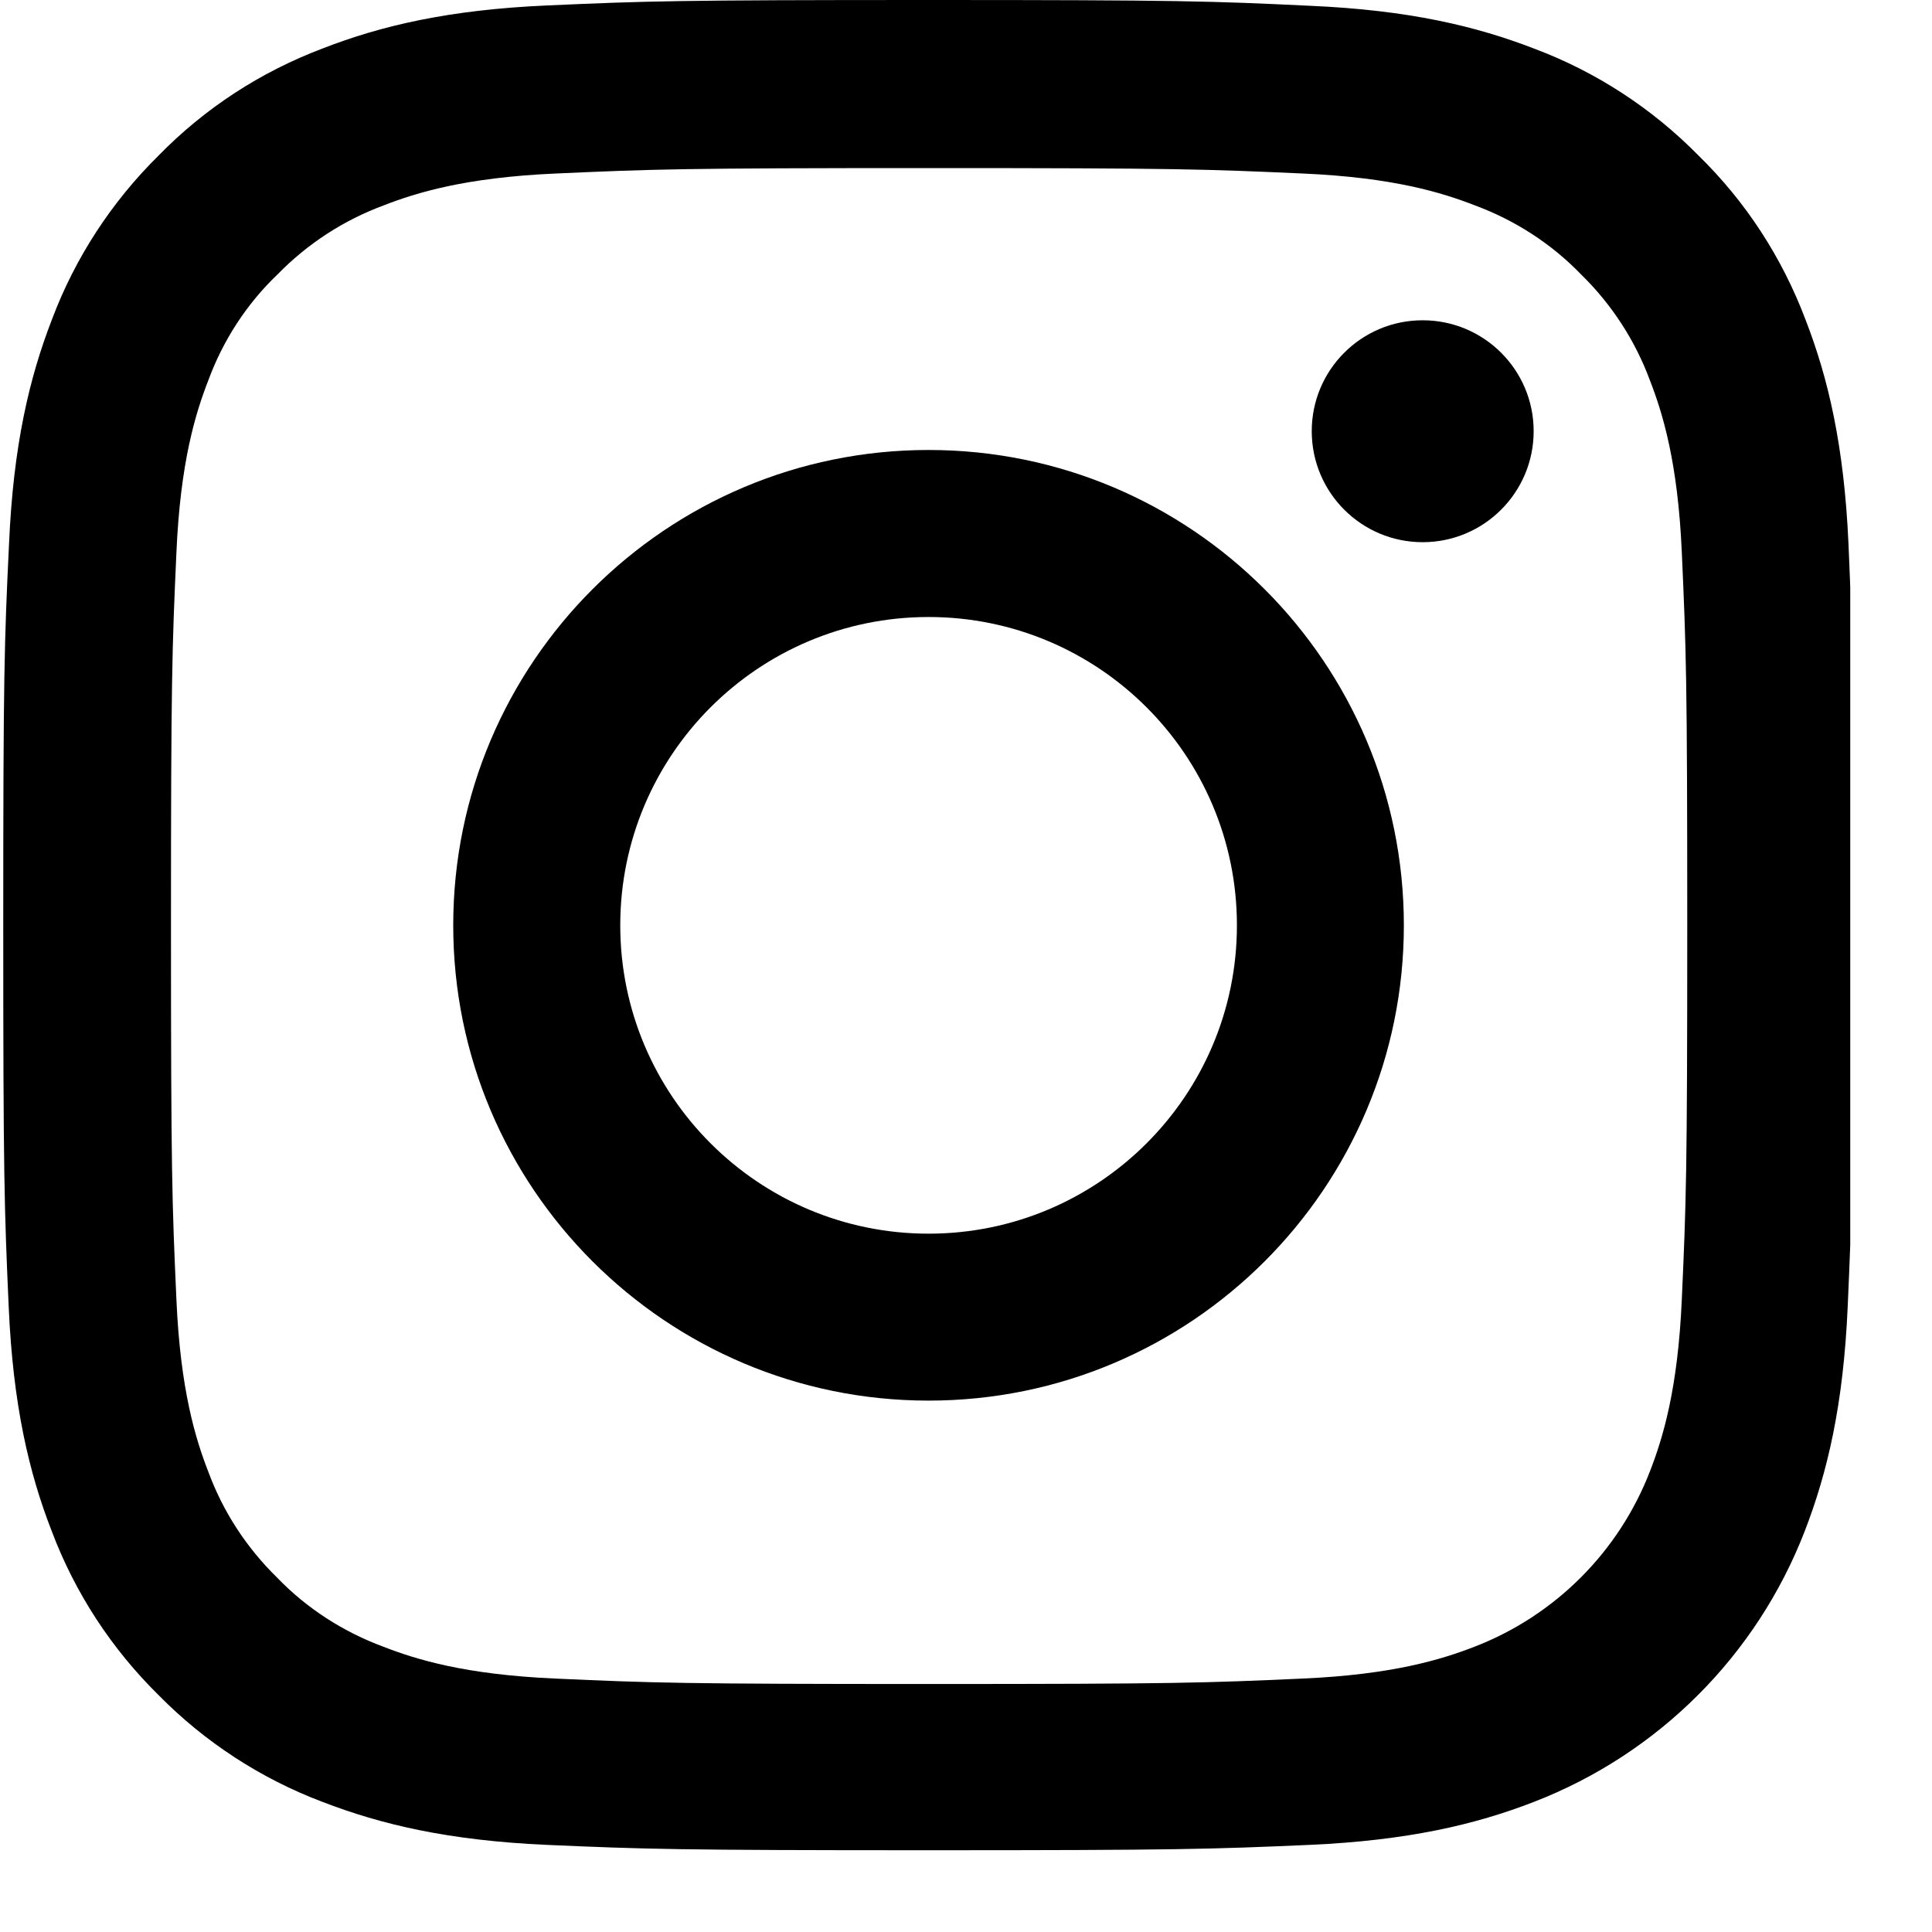 <svg width="22" height="22" viewBox="0 0 22 22" fill="none" xmlns="http://www.w3.org/2000/svg">
<g clip-path="url(#clip0)">
<path d="M21.049 6.194C20.999 5.075 20.818 4.305 20.559 3.638C20.291 2.93 19.88 2.297 19.34 1.77C18.814 1.235 18.176 0.819 17.476 0.556C16.805 0.296 16.04 0.115 14.92 0.066C13.792 0.012 13.434 0 10.574 0C7.713 0 7.355 0.012 6.231 0.062C5.112 0.111 4.342 0.292 3.676 0.551C2.967 0.819 2.334 1.231 1.807 1.77C1.272 2.297 0.856 2.935 0.593 3.634C0.333 4.305 0.152 5.071 0.103 6.19C0.049 7.318 0.037 7.676 0.037 10.537C0.037 13.397 0.049 13.755 0.099 14.879C0.148 15.998 0.329 16.768 0.589 17.435C0.856 18.143 1.272 18.777 1.807 19.304C2.334 19.839 2.972 20.254 3.671 20.518C4.342 20.777 5.108 20.958 6.227 21.008C7.351 21.057 7.709 21.069 10.57 21.069C13.43 21.069 13.788 21.057 14.912 21.008C16.031 20.958 16.801 20.777 17.468 20.518C18.884 19.97 20.003 18.851 20.551 17.435C20.81 16.764 20.991 15.998 21.04 14.879C21.09 13.755 21.102 13.397 21.102 10.537C21.102 7.676 21.098 7.318 21.049 6.194ZM19.151 14.797C19.106 15.826 18.933 16.381 18.789 16.752C18.435 17.67 17.707 18.398 16.789 18.752C16.418 18.896 15.859 19.069 14.834 19.114C13.722 19.164 13.389 19.176 10.578 19.176C7.767 19.176 7.429 19.164 6.322 19.114C5.293 19.069 4.737 18.896 4.367 18.752C3.91 18.583 3.494 18.316 3.157 17.966C2.807 17.624 2.539 17.213 2.371 16.756C2.227 16.386 2.054 15.826 2.009 14.801C1.959 13.69 1.947 13.356 1.947 10.545C1.947 7.734 1.959 7.396 2.009 6.289C2.054 5.26 2.227 4.705 2.371 4.334C2.539 3.877 2.807 3.462 3.161 3.124C3.503 2.774 3.914 2.507 4.371 2.338C4.741 2.194 5.301 2.021 6.326 1.976C7.437 1.926 7.771 1.914 10.582 1.914C13.397 1.914 13.73 1.926 14.838 1.976C15.867 2.021 16.422 2.194 16.793 2.338C17.25 2.507 17.665 2.774 18.003 3.124C18.353 3.466 18.62 3.877 18.789 4.334C18.933 4.705 19.106 5.264 19.151 6.289C19.201 7.4 19.213 7.734 19.213 10.545C19.213 13.356 19.201 13.685 19.151 14.797Z" fill="black"/>
<path d="M10.574 5.124C7.586 5.124 5.161 7.548 5.161 10.537C5.161 13.525 7.586 15.949 10.574 15.949C13.562 15.949 15.986 13.525 15.986 10.537C15.986 7.548 13.562 5.124 10.574 5.124ZM10.574 14.048C8.635 14.048 7.063 12.475 7.063 10.537C7.063 8.598 8.635 7.026 10.574 7.026C12.512 7.026 14.085 8.598 14.085 10.537C14.085 12.475 12.512 14.048 10.574 14.048Z" fill="black"/>
<path d="M17.464 4.91C17.464 5.608 16.898 6.174 16.2 6.174C15.502 6.174 14.937 5.608 14.937 4.91C14.937 4.212 15.502 3.647 16.2 3.647C16.898 3.647 17.464 4.212 17.464 4.91Z" fill="black"/>
</g>
<defs>
<clipPath id="clip0">
<rect width="21.069" height="21.069" fill="white"/>
</clipPath>
</defs>
</svg>
